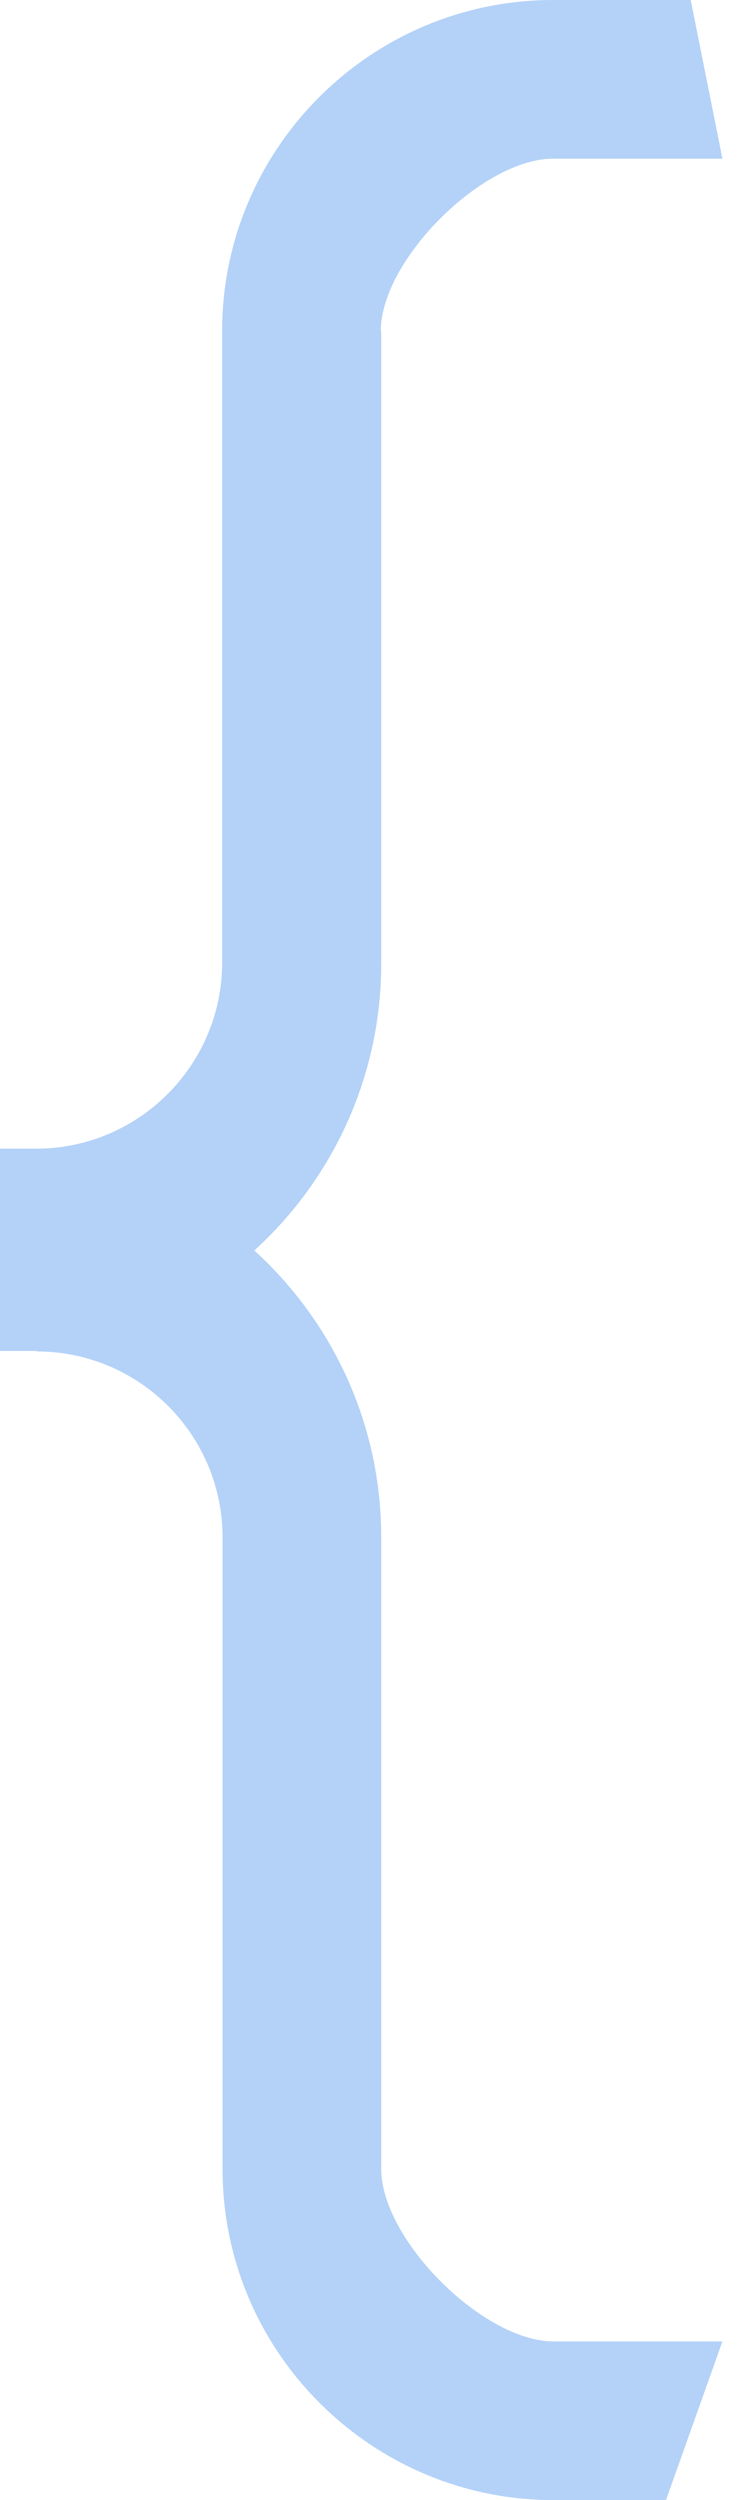 <svg width="12" height="40" viewBox="0 0 12 40" fill="none" xmlns="http://www.w3.org/2000/svg">
<path d="M6.093 5.296C6.093 4.161 7.722 2.539 8.85 2.539H11.559L11.051 0H10.705H8.85C5.931 0 3.554 2.377 3.554 5.296V15.402C3.554 17.038 2.221 18.378 0.578 18.378H0V21.615H0.585V21.622C2.228 21.622 3.561 22.955 3.561 24.598V34.704C3.561 37.623 5.938 40 8.858 40H10.656L11.559 37.461H8.858C7.729 37.461 6.1 35.832 6.1 34.704V24.598C6.1 22.779 5.317 21.142 4.069 20.007C5.317 18.872 6.1 17.229 6.1 15.416V5.296H6.093Z" fill="#B4D2F8"/>
</svg>
